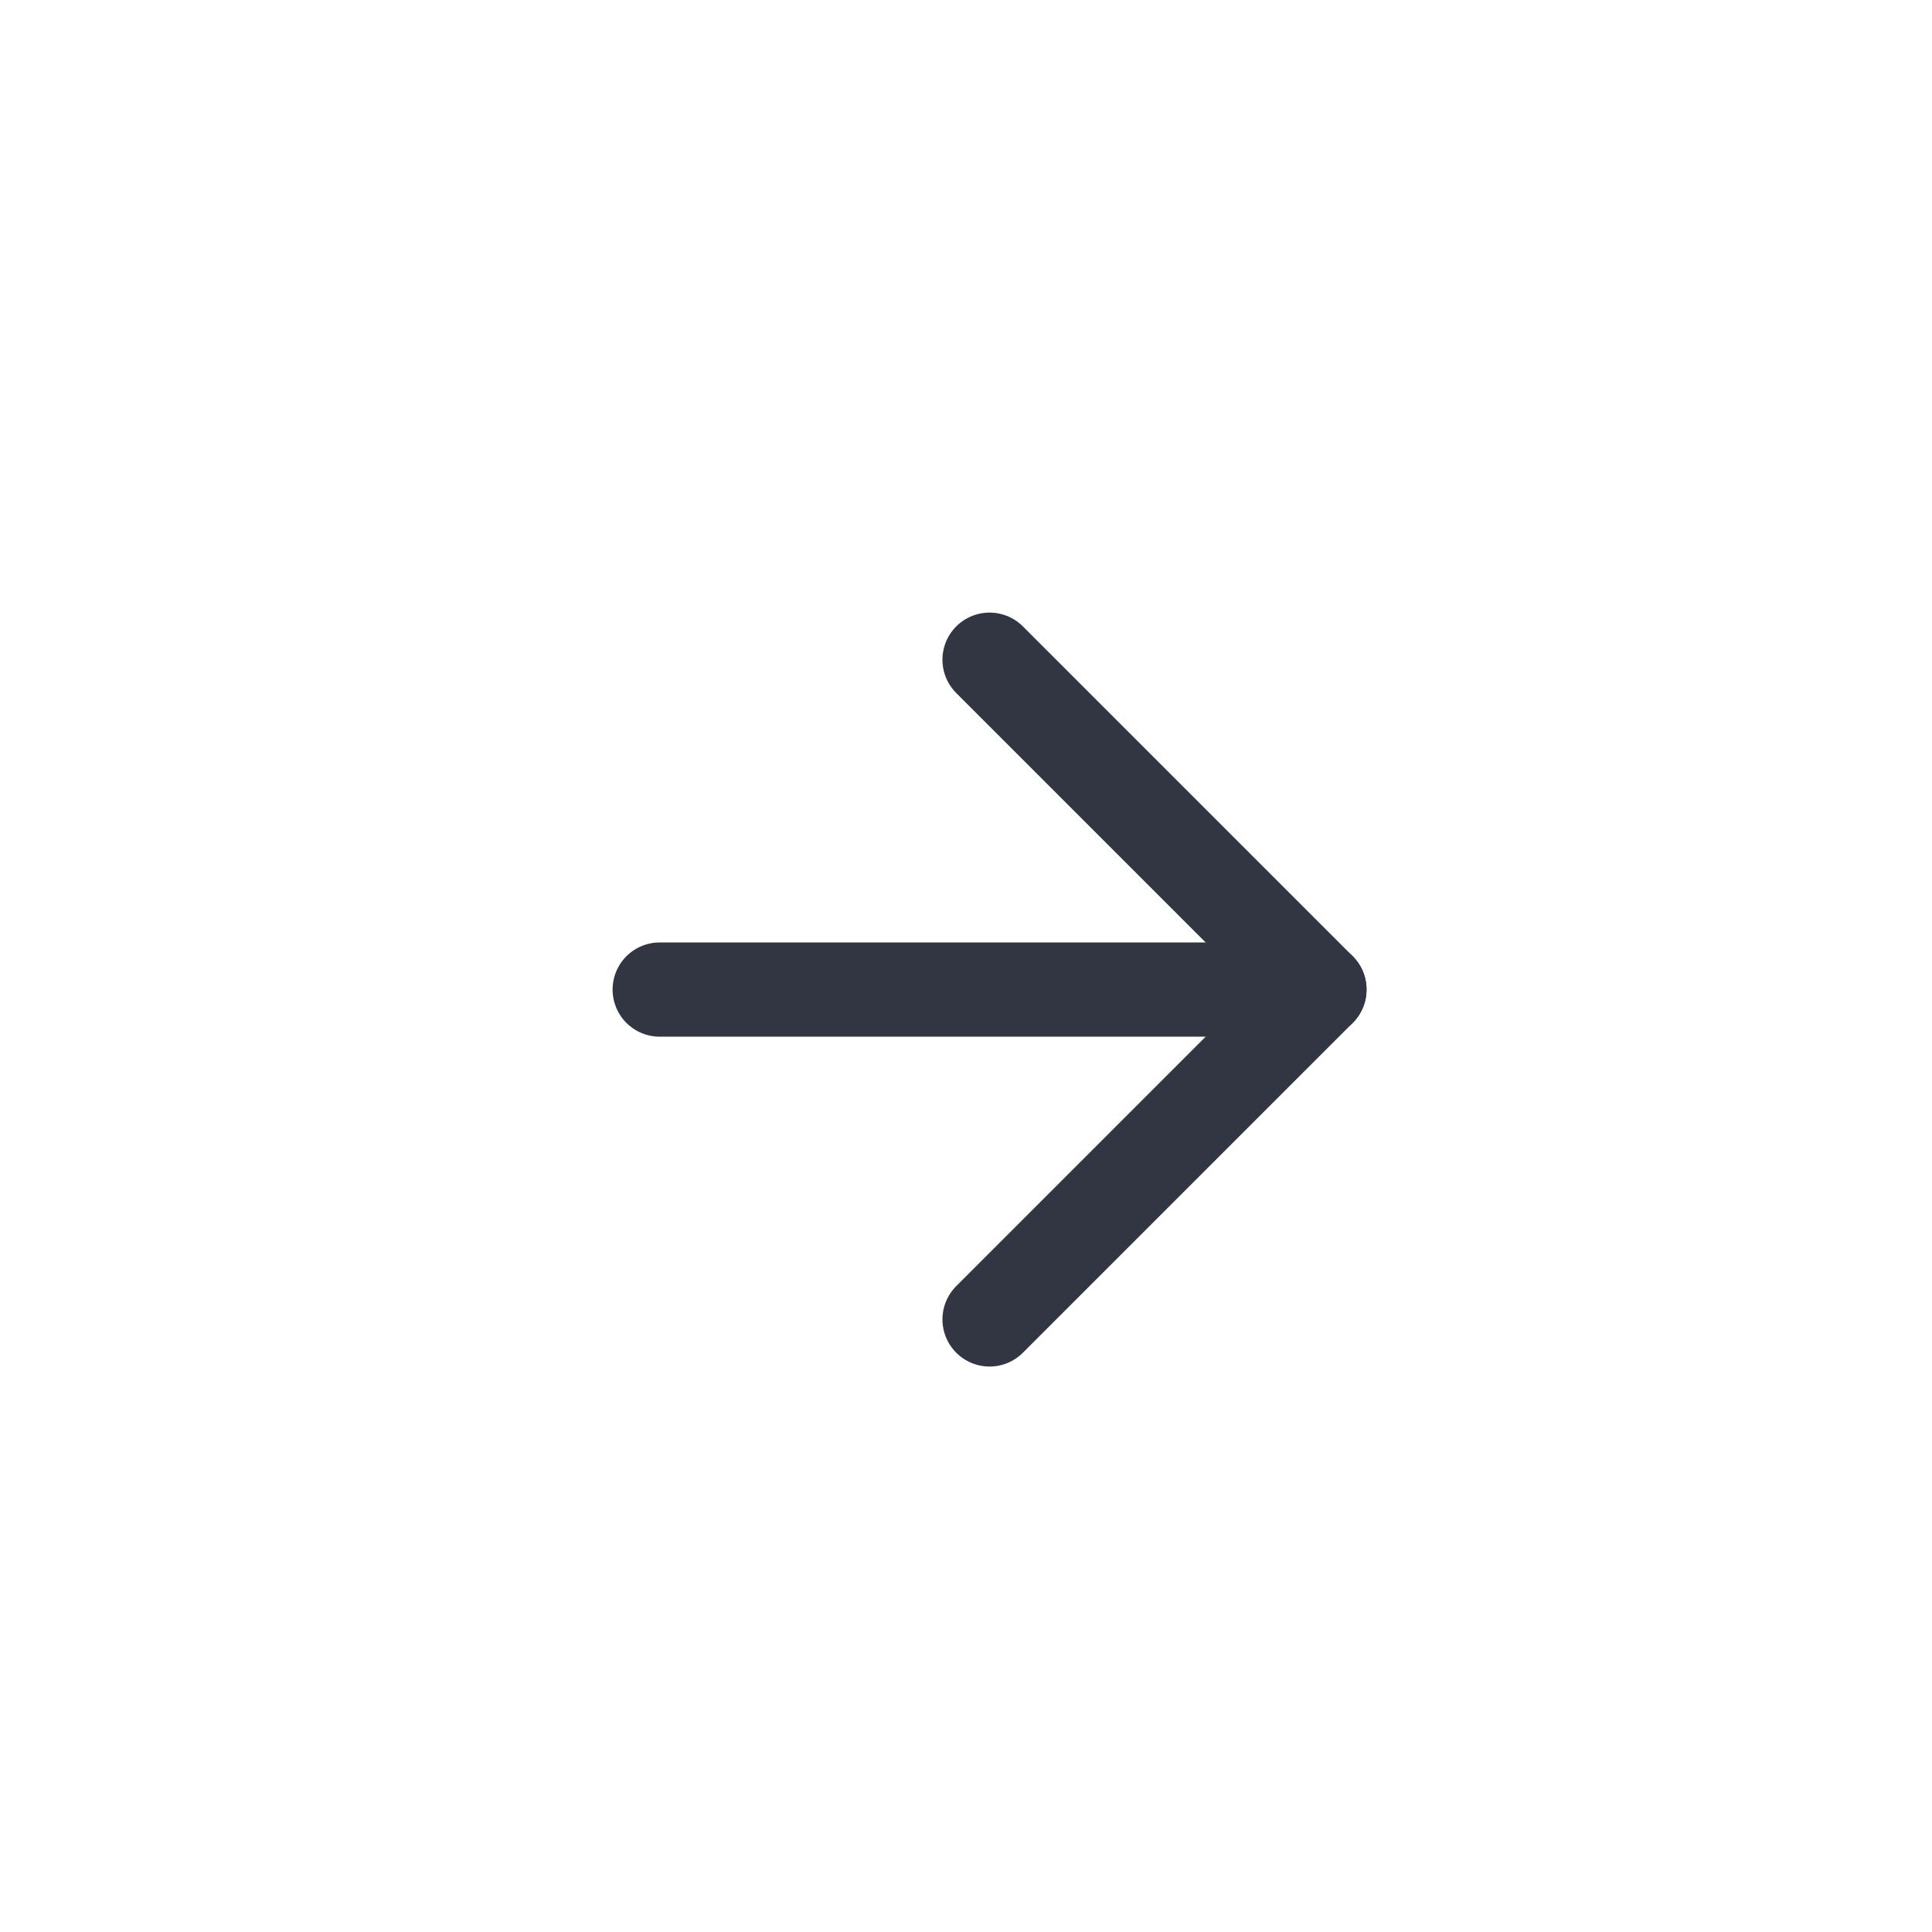 <svg xmlns="http://www.w3.org/2000/svg" width="41" height="41" viewBox="0 0 41 41">
  <g id="Back_Icon" data-name="Back Icon" transform="translate(41 41) rotate(180)">
    <g id="Rectangle_1953" data-name="Rectangle 1953" fill="#fff" stroke="#707070" stroke-width="1" opacity="0">
      <rect width="41" height="41" stroke="none"/>
      <rect x="0.5" y="0.5" width="40" height="40" fill="none"/>
    </g>
    <g id="arrow-left" transform="translate(13 13)">
      <path id="Path" d="M14,.5H0" transform="translate(0 6.5)" fill="none" stroke="#323643" stroke-linecap="round" stroke-linejoin="round" stroke-miterlimit="10" stroke-width="2"/>
      <path id="Path-2" data-name="Path" d="M7,14,0,7,7,0" fill="none" stroke="#323643" stroke-linecap="round" stroke-linejoin="round" stroke-miterlimit="10" stroke-width="2"/>
    </g>
  </g>
</svg>

